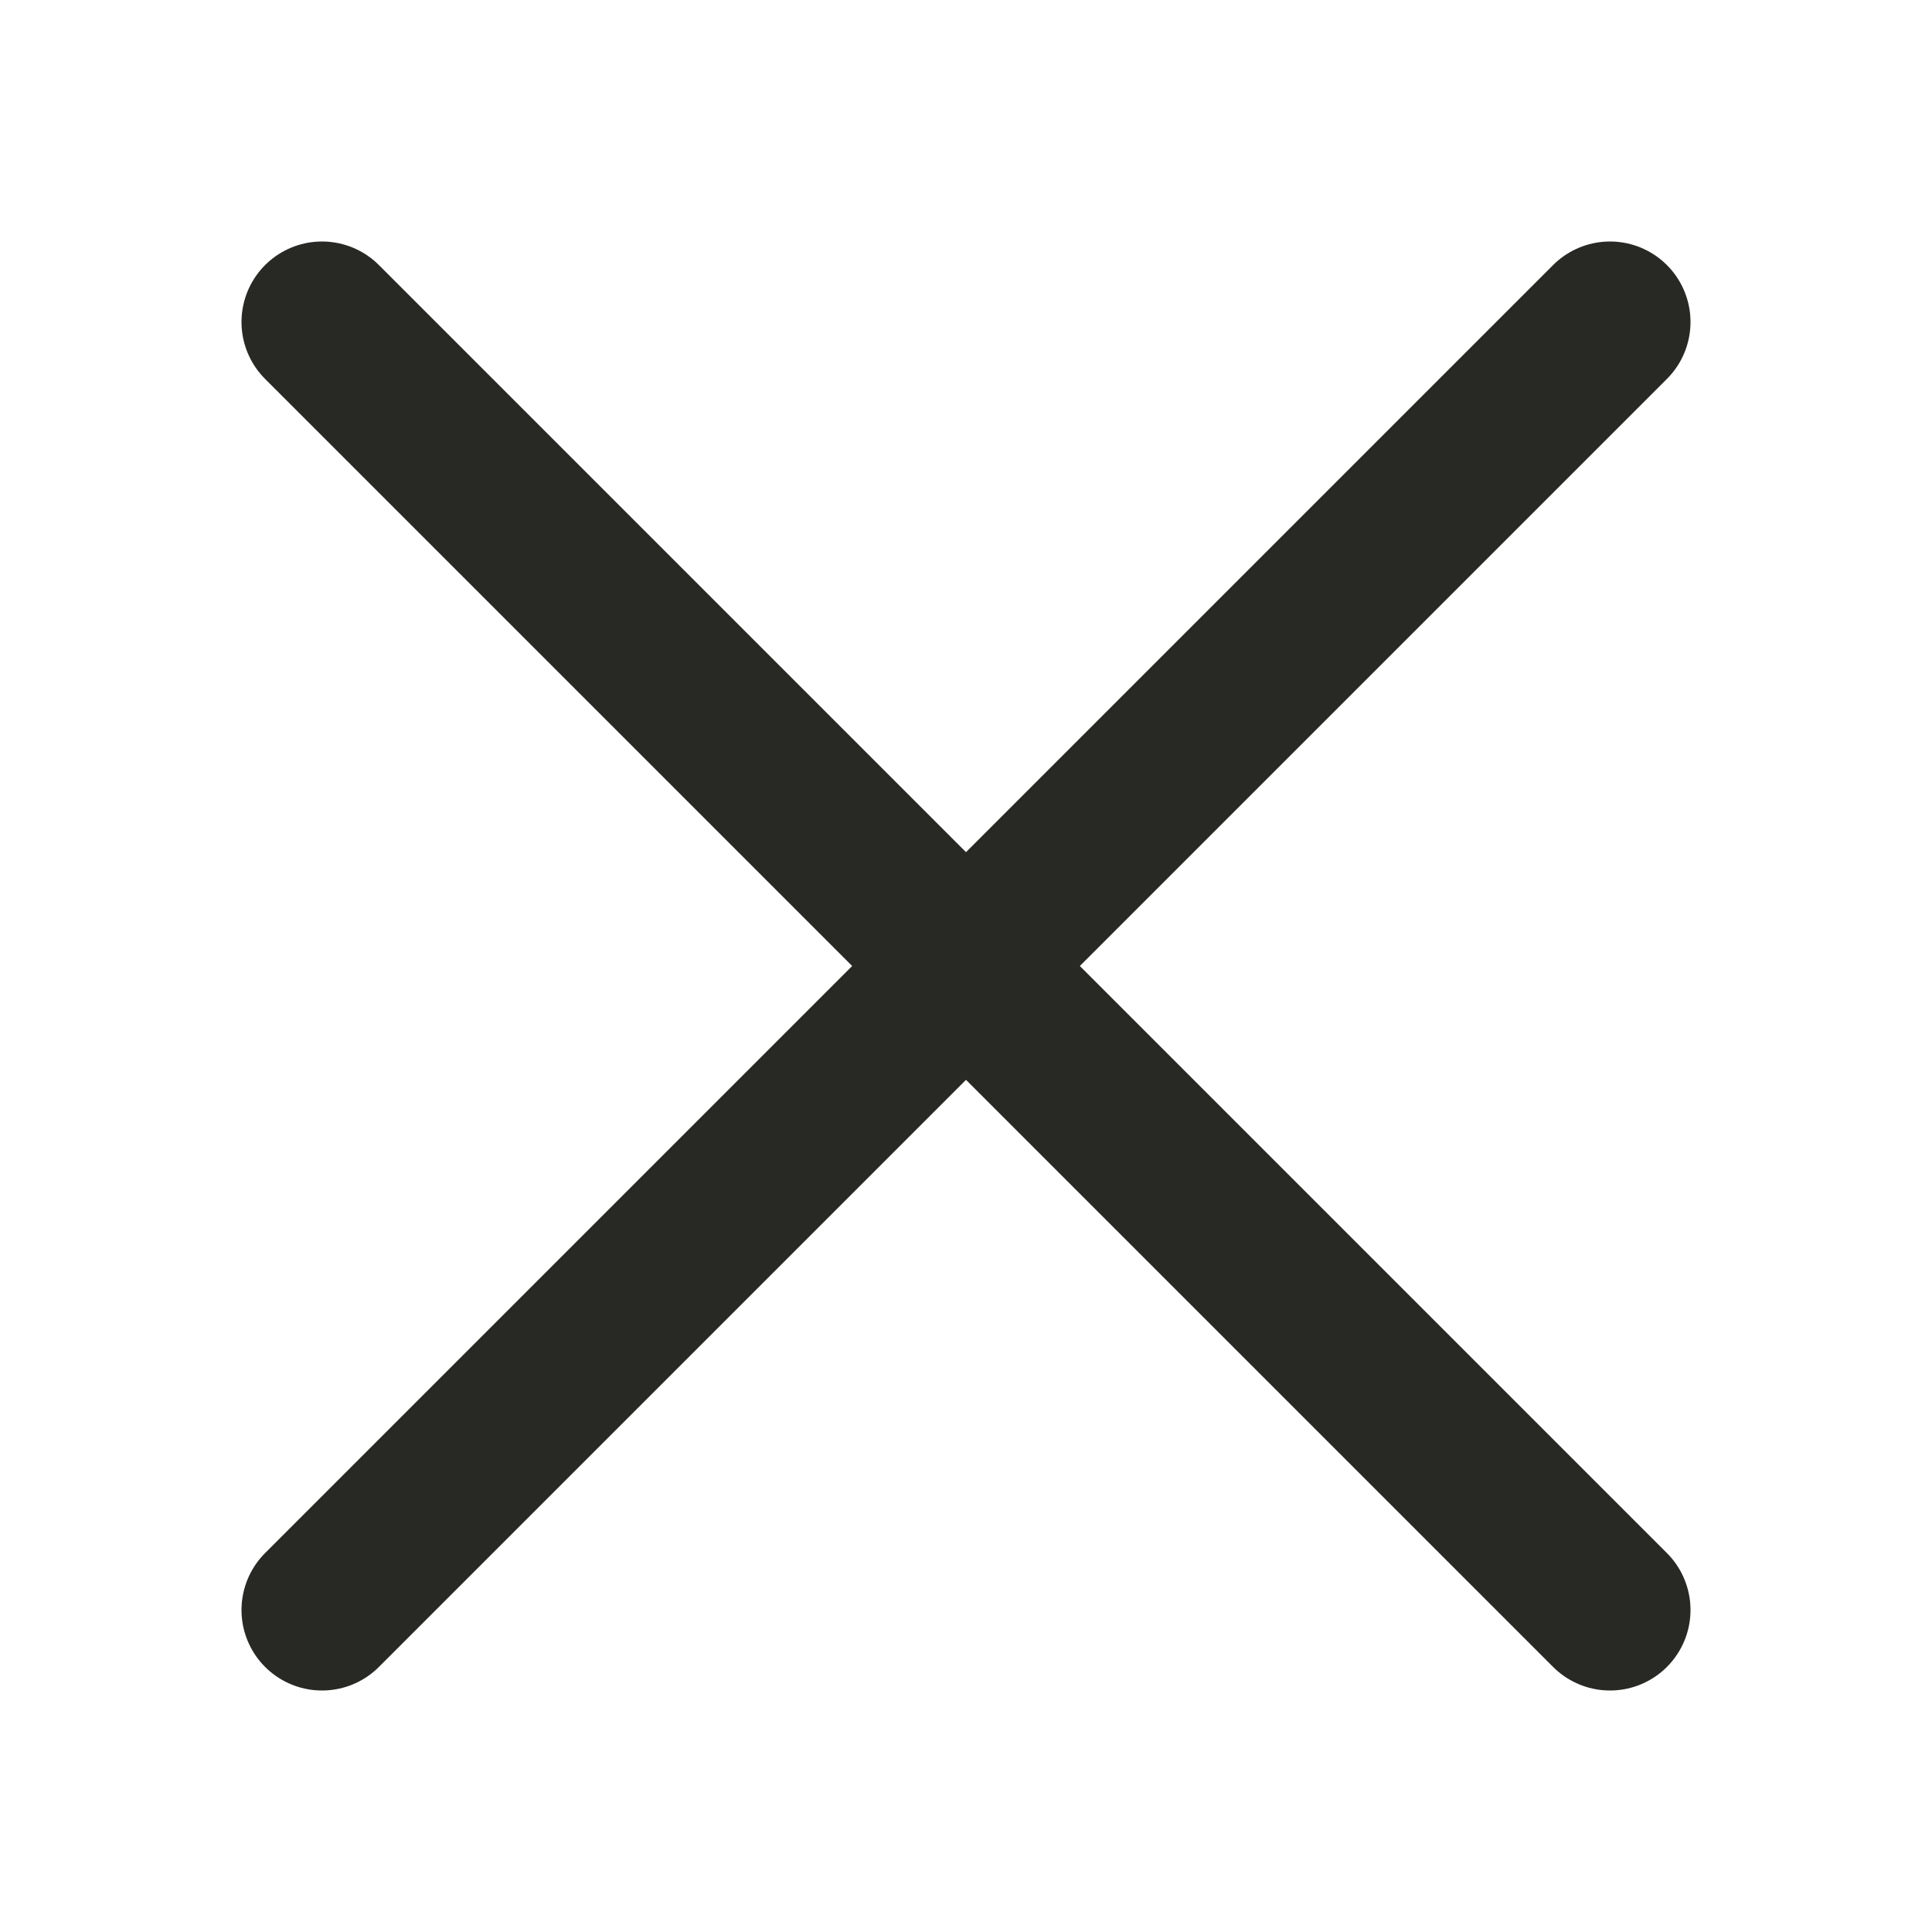 <svg width="24" height="24" viewBox="0 0 24 24" fill="none" xmlns="http://www.w3.org/2000/svg">
<path d="M4 4L20 20" stroke="#282825" stroke-width="2" stroke-linecap="round" stroke-linejoin="round"/>
<path d="M4 20L20 4" stroke="#282825" stroke-width="2" stroke-linecap="round" stroke-linejoin="round"/>
</svg>
